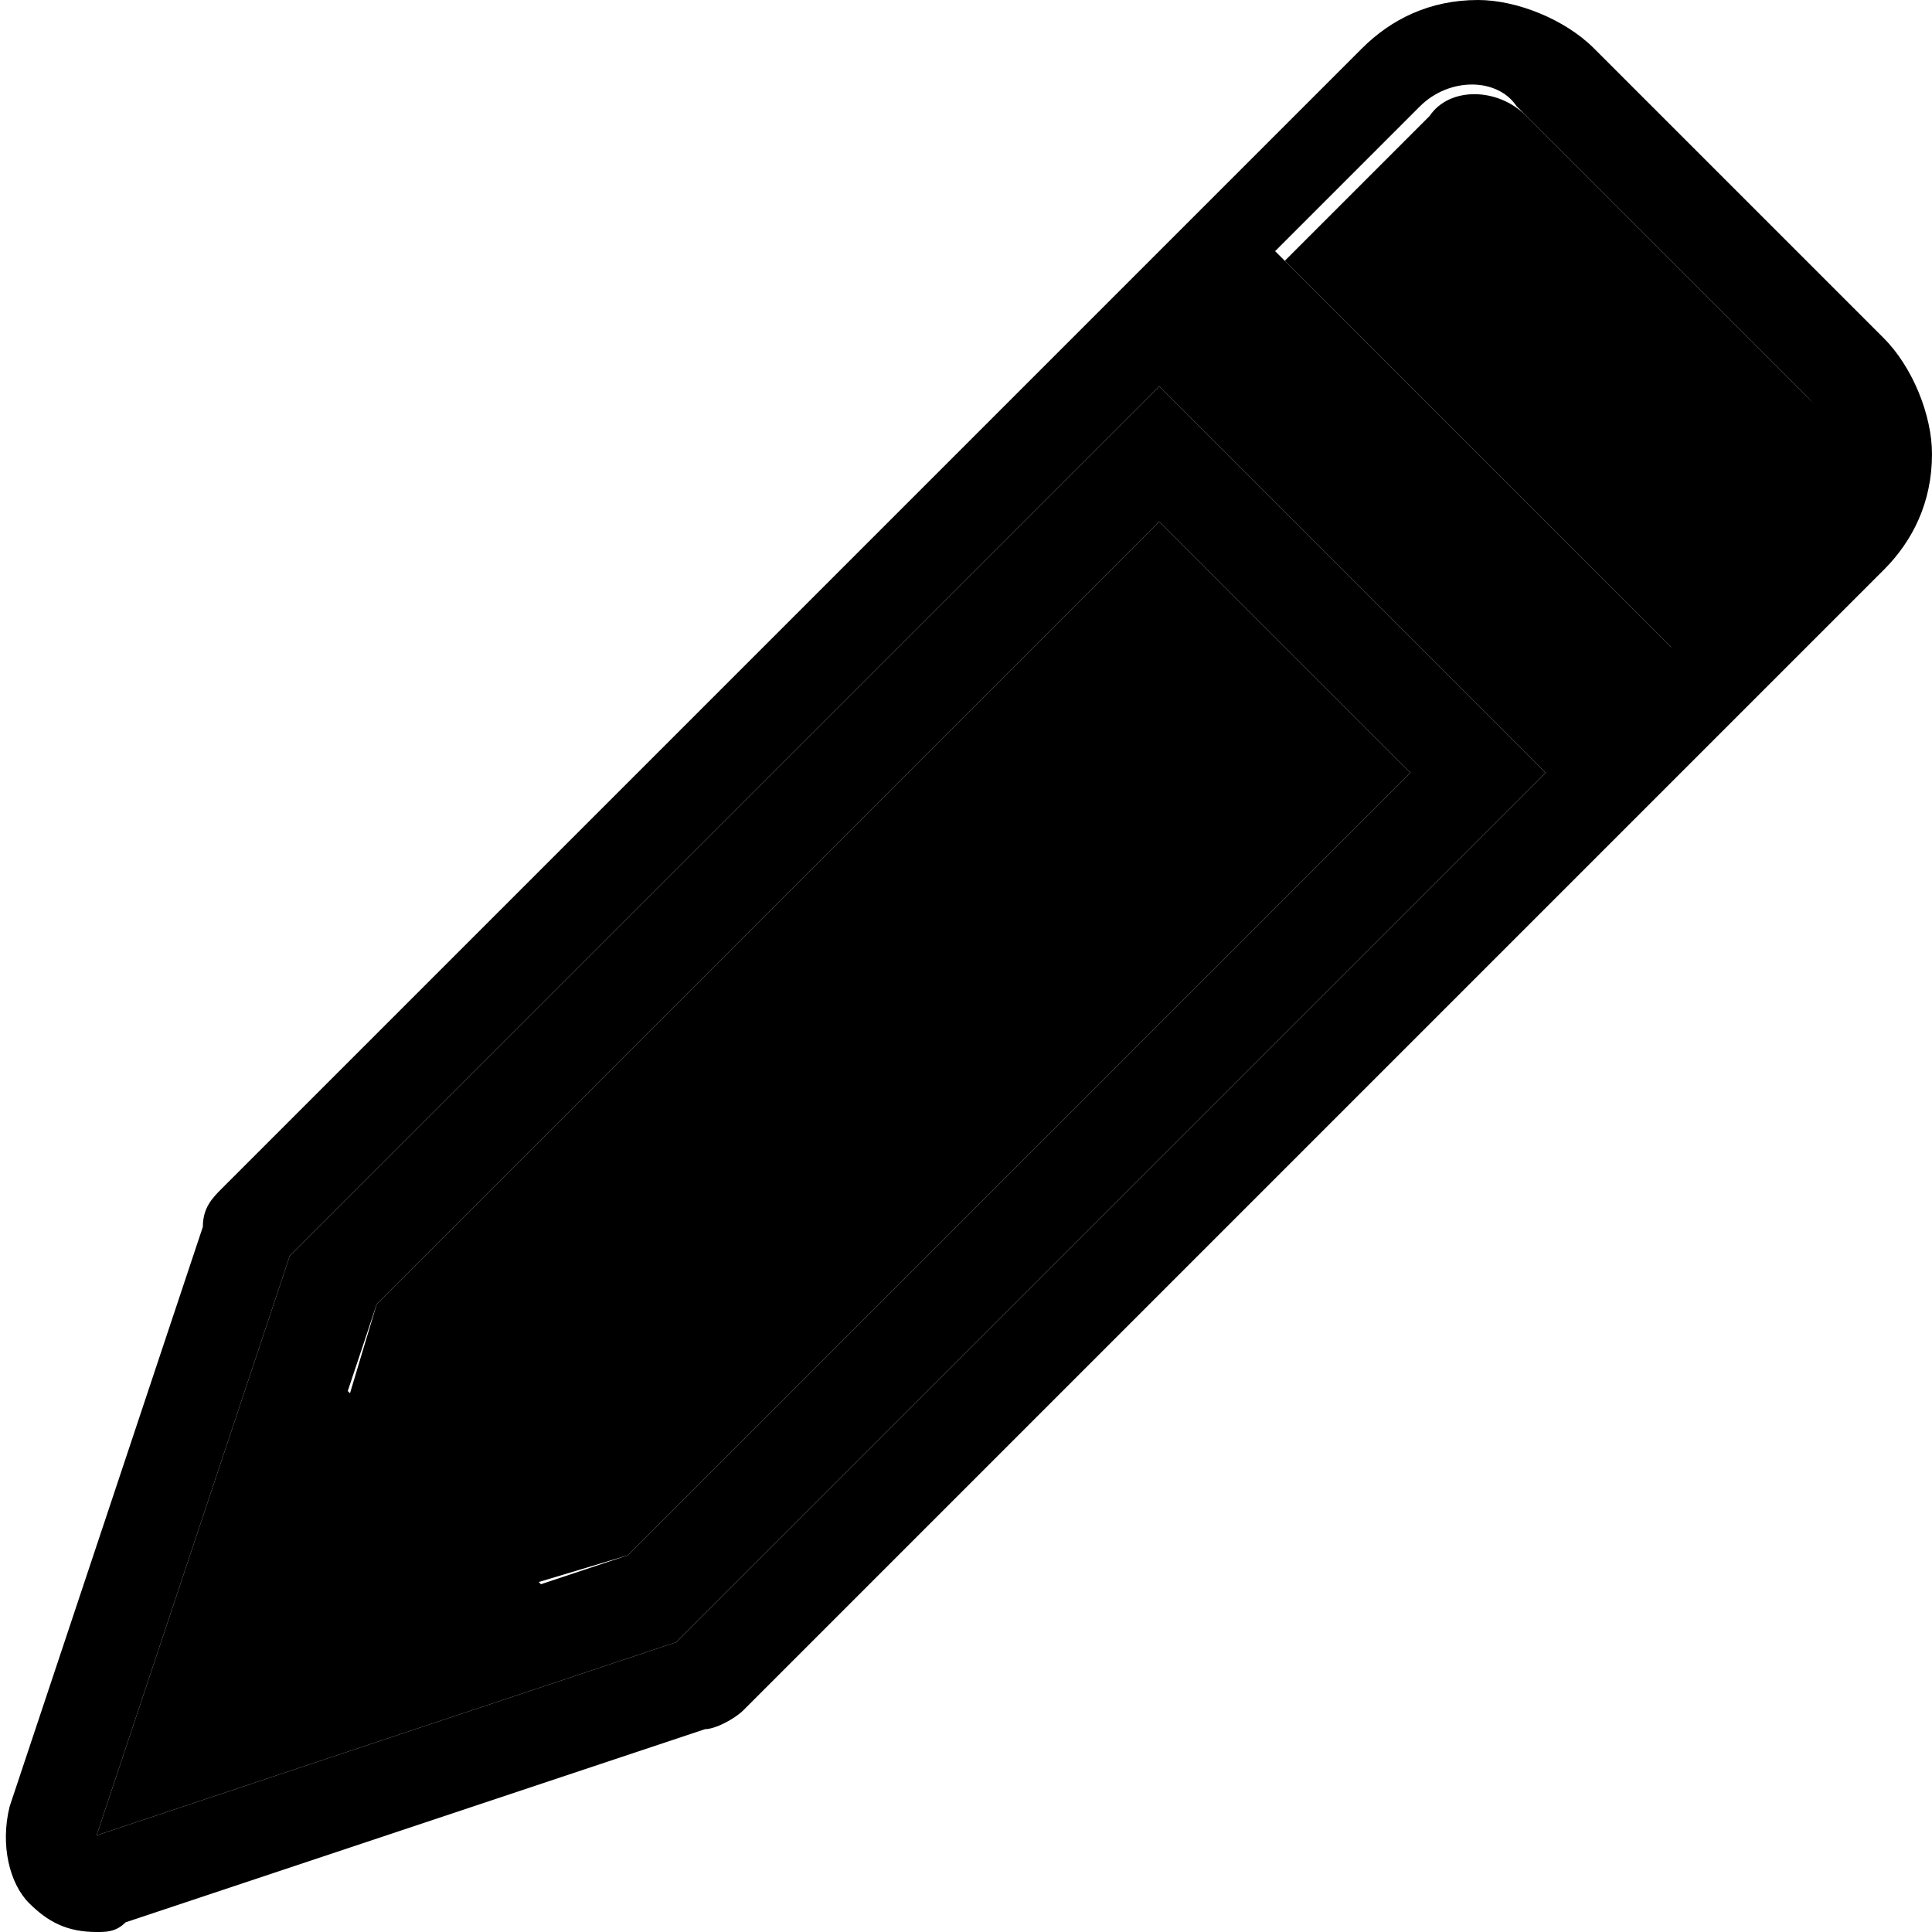 <svg xmlns="http://www.w3.org/2000/svg" height="20" viewBox="0 0 20 20"><path d="M3.9 13.5l-.3 1 1.9 1.9 1-.3L14.6 8 12 5.4z"/><path d="M19.5 3.5l-3-3c-.3-.3-.8-.5-1.2-.5-.5 0-.9.2-1.2.5L2.3 12.3c-.1.1-.2.2-.2.4l-2 6c-.1.4 0 .8.2 1 .2.2.4.3.7.3.1 0 .2 0 .3-.1l6-2c.1 0 .3-.1.4-.2L19.5 5.9c.3-.3.5-.7.5-1.2 0-.4-.2-.9-.5-1.2zM7 17l-6 2 2-6 9-9 4 4-9 9zM18.8 5.2l-1.5 1.5-4.1-4.1 1.5-1.5c.3-.3.8-.3 1 0l3 3c.4.4.4.9.1 1.1z"/><path d="M3 13l-2 6 6-2 9-9-4-4-9 9zm3.5 3.1l-.9.3-2-2 .3-.9L12 5.4 14.6 8l-8.1 8.1zm9.3-14.9c-.3-.3-.8-.3-1 0l-1.5 1.5 4.1 4.1 1.5-1.5c.3-.3.3-.8 0-1l-3.1-3.1z"/></svg>